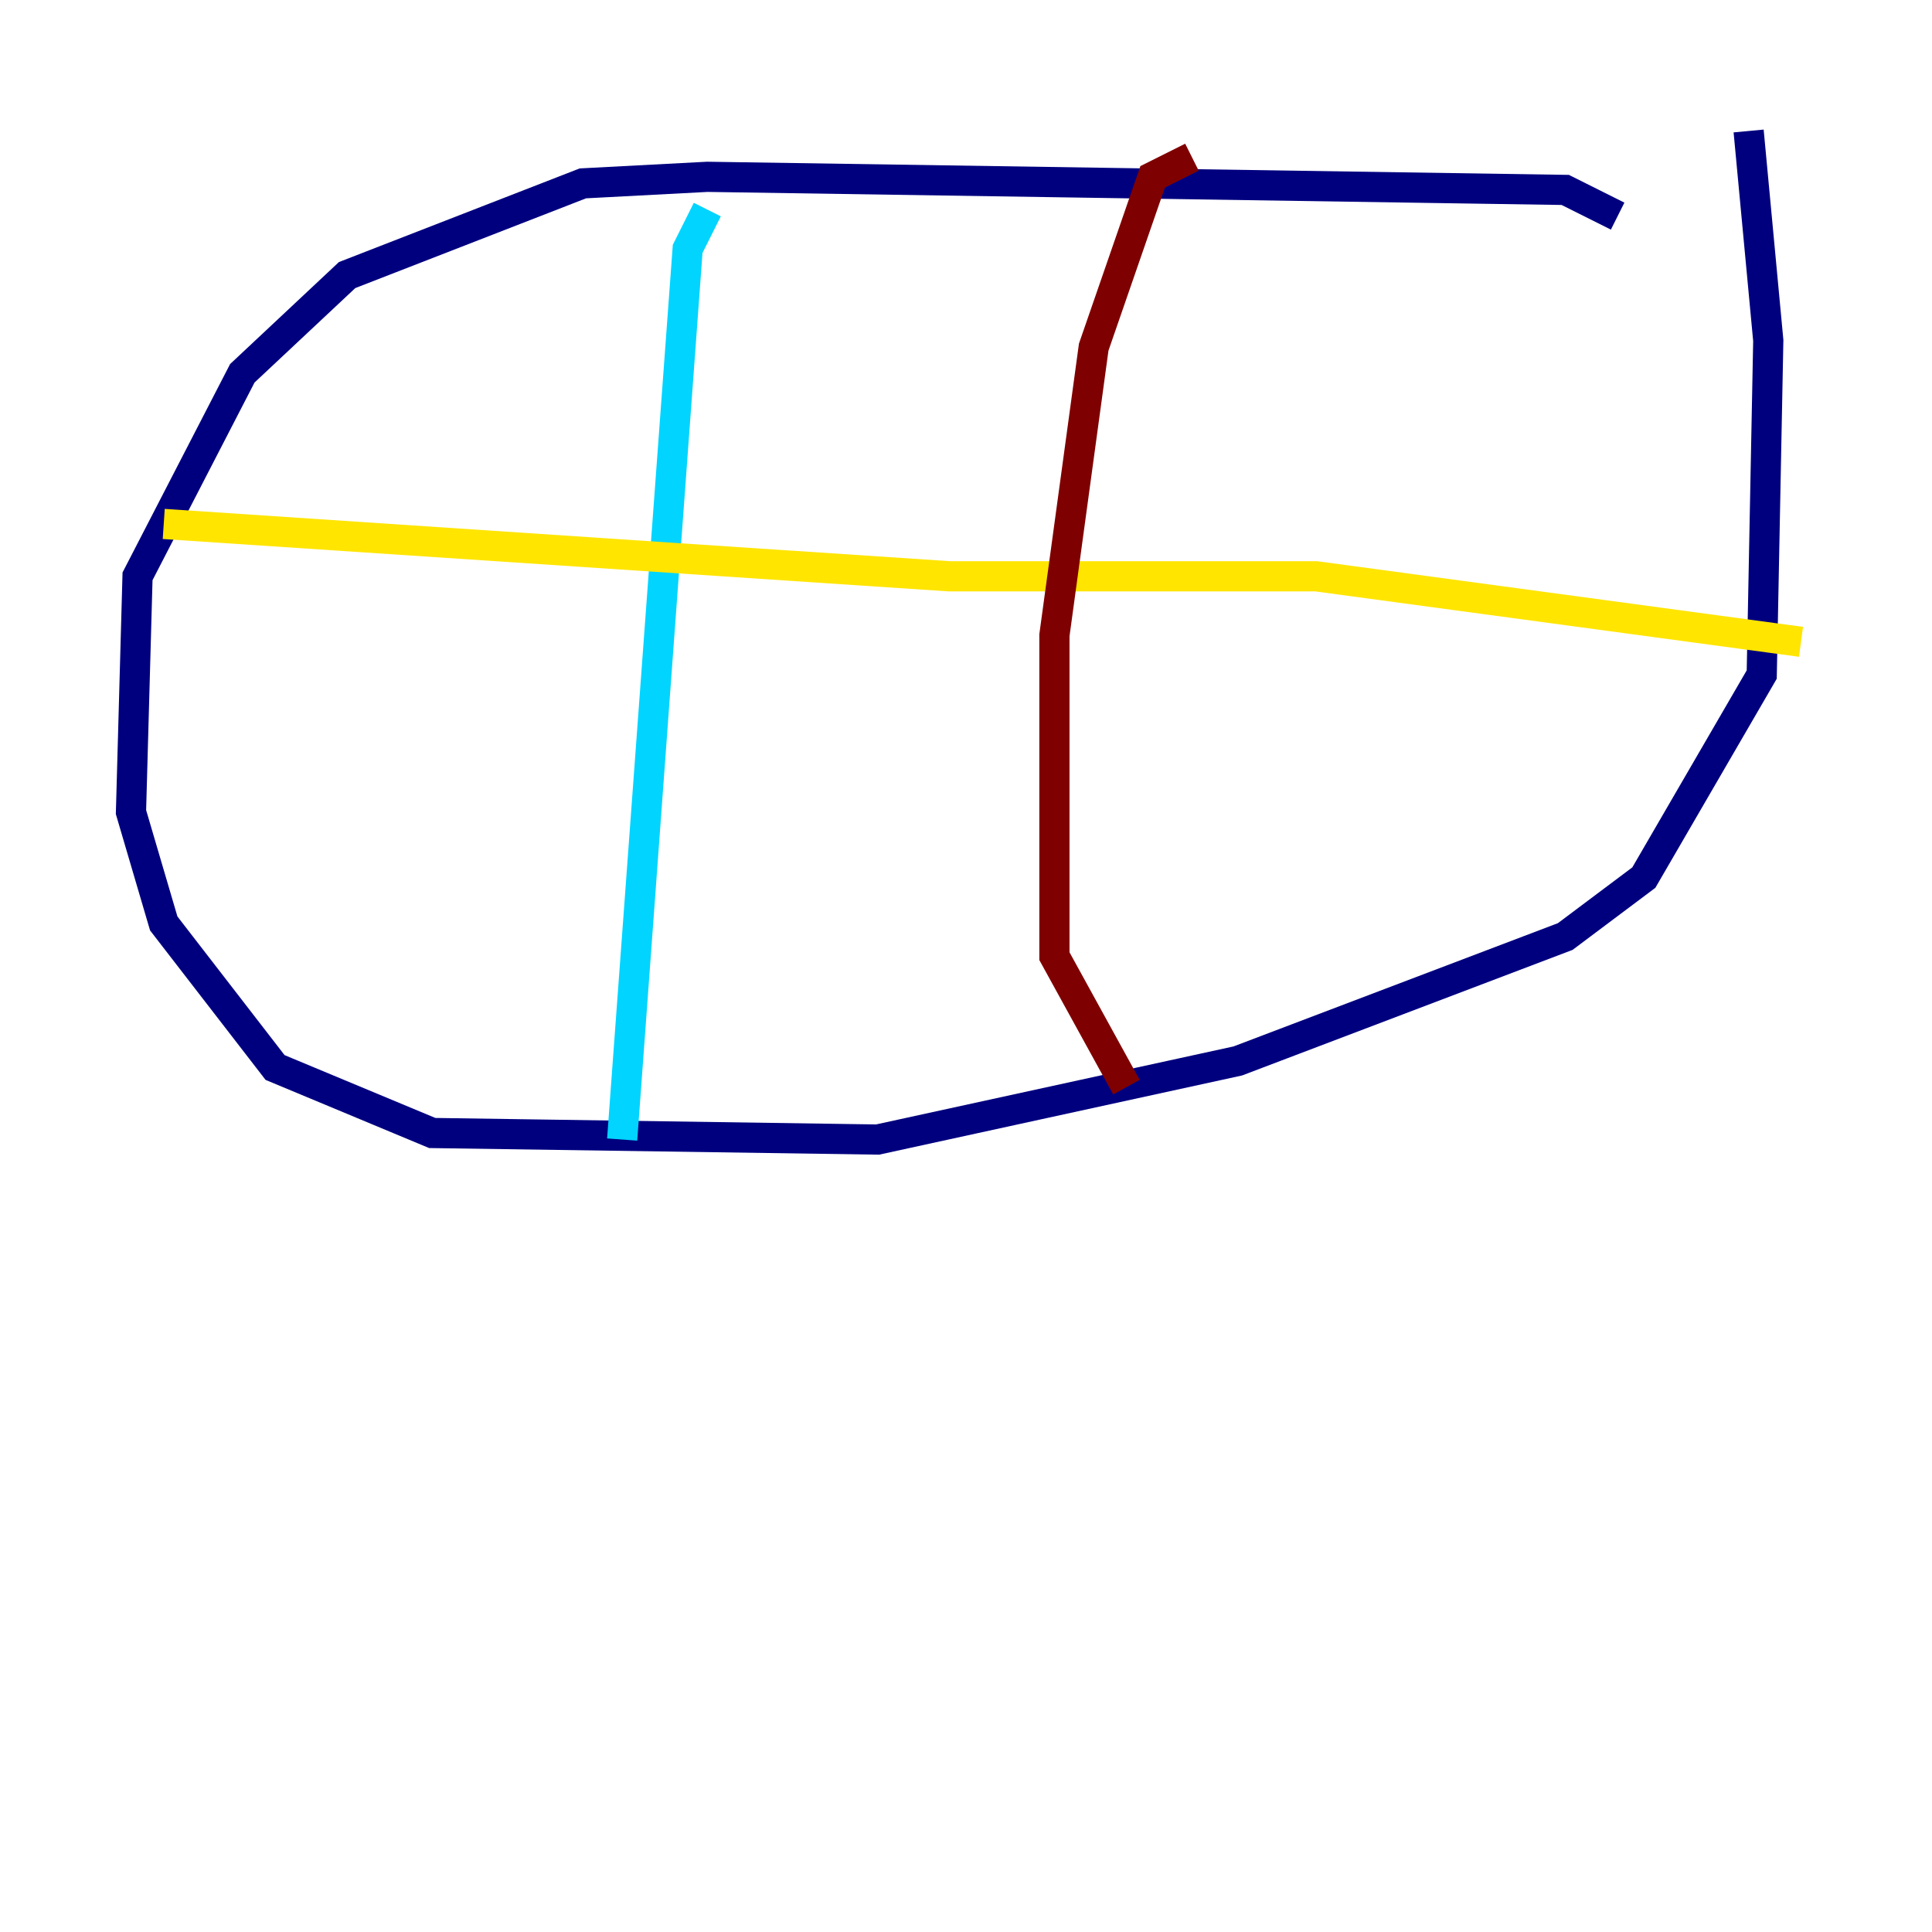 <?xml version="1.0" encoding="utf-8" ?>
<svg baseProfile="tiny" height="128" version="1.2" viewBox="0,0,128,128" width="128" xmlns="http://www.w3.org/2000/svg" xmlns:ev="http://www.w3.org/2001/xml-events" xmlns:xlink="http://www.w3.org/1999/xlink"><defs /><polyline fill="none" points="107.173,14.319 103.702,12.583 46.861,11.715 38.617,12.149 22.997,18.224 16.054,24.732 9.112,38.183 8.678,53.803 10.848,61.18 18.224,70.725 28.637,75.064 58.142,75.498 82.007,70.291 103.702,62.047 108.909,58.142 116.719,44.691 117.153,22.563 115.851,8.678" stroke="#00007f" stroke-width="2" /><polyline fill="none" points="46.861,13.885 45.559,16.488 41.22,75.498" stroke="#00d4ff" stroke-width="2" /><polyline fill="none" points="10.848,34.712 62.915,38.183 87.214,38.183 119.322,42.522" stroke="#ffe500" stroke-width="2" /><polyline fill="none" points="78.969,10.414 76.366,11.715 72.461,22.997 69.858,42.088 69.858,63.349 74.63,72.027" stroke="#7f0000" stroke-width="2" /></svg>
